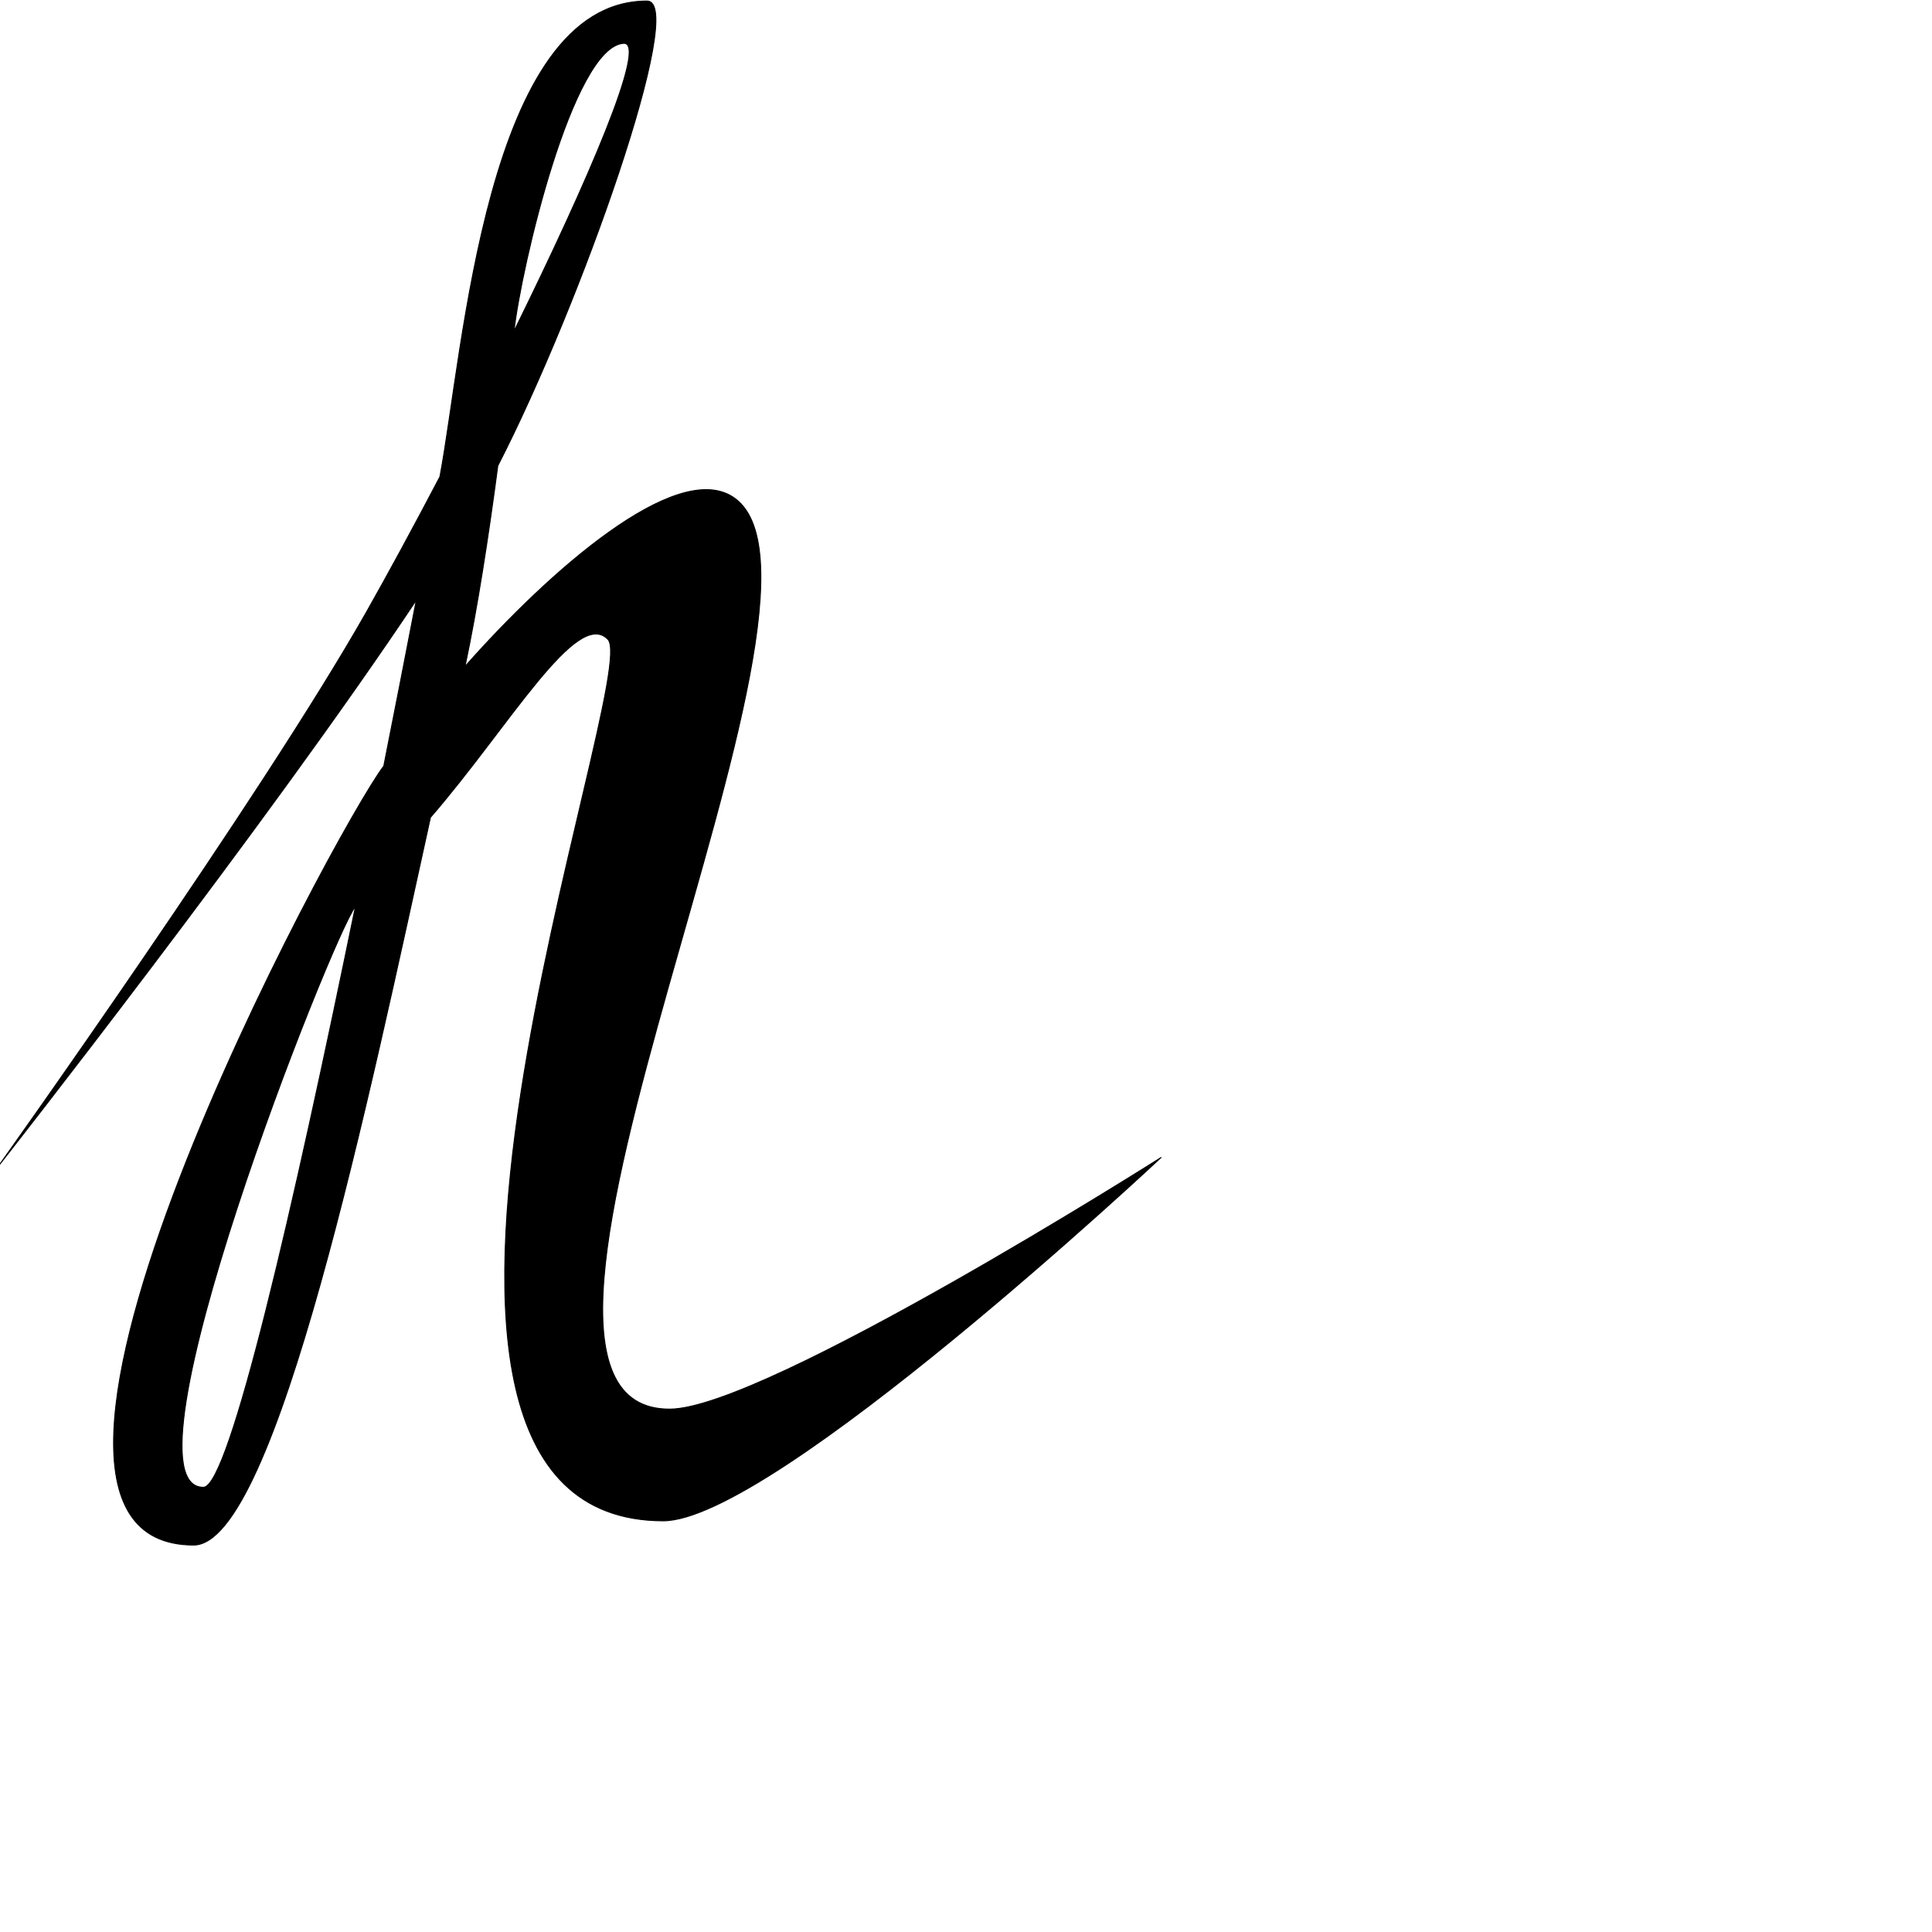 <?xml version="1.0" encoding="UTF-8" standalone="no"?>
<!DOCTYPE svg PUBLIC "-//W3C//DTD SVG 1.1//EN" "http://www.w3.org/Graphics/SVG/1.1/DTD/svg11.dtd">
<svg width="100%" height="100%" viewBox="0 0 2048 2048" version="1.1" xmlns="http://www.w3.org/2000/svg" xmlns:xlink="http://www.w3.org/1999/xlink" xml:space="preserve" xmlns:serif="http://www.serif.com/" style="fill-rule:evenodd;clip-rule:evenodd;stroke-linecap:round;stroke-linejoin:round;stroke-miterlimit:1.5;">
    <g id="レイヤー4">
        <path d="M466.32,505.399C491.288,373.849 515.221,1.028 685.875,1.095C728.942,1.112 615.229,323.403 527.72,493.644C517.793,568.625 506.015,645.015 492.928,706.493C582.735,604.855 715.631,488.207 776.326,526.474C923.876,619.503 470.538,1495.04 710.191,1493.72C811.082,1493.16 1230.74,1227.02 1230.74,1227.02C1230.74,1227.02 819.24,1612.49 702.762,1612.15C341.833,1611.11 681.426,716.069 644.409,677.739C611.465,643.627 539.421,770.599 456.311,866.458C392.306,1156.41 292.76,1638.02 205.182,1637.83C-52.917,1637.26 355.829,878.949 406.824,812.031C418.696,752.322 430.27,693.139 441.282,636.154C283.216,873.481 -0.566,1234.62 -0.566,1234.62C-0.566,1234.62 276.721,846.041 388.552,648.676C411.232,608.648 438.22,558.946 466.32,505.399ZM376.794,960.863C352.836,990.033 120.573,1577.41 215.692,1576.59C243.149,1576.35 311.04,1281.58 376.794,960.863ZM544.869,351.063C623.534,191.359 687.184,44.148 661.009,45.912C607.011,49.552 552.255,283.718 544.869,351.063Z" style="stroke:black;stroke-width:1px;"/>
    </g>
</svg>

